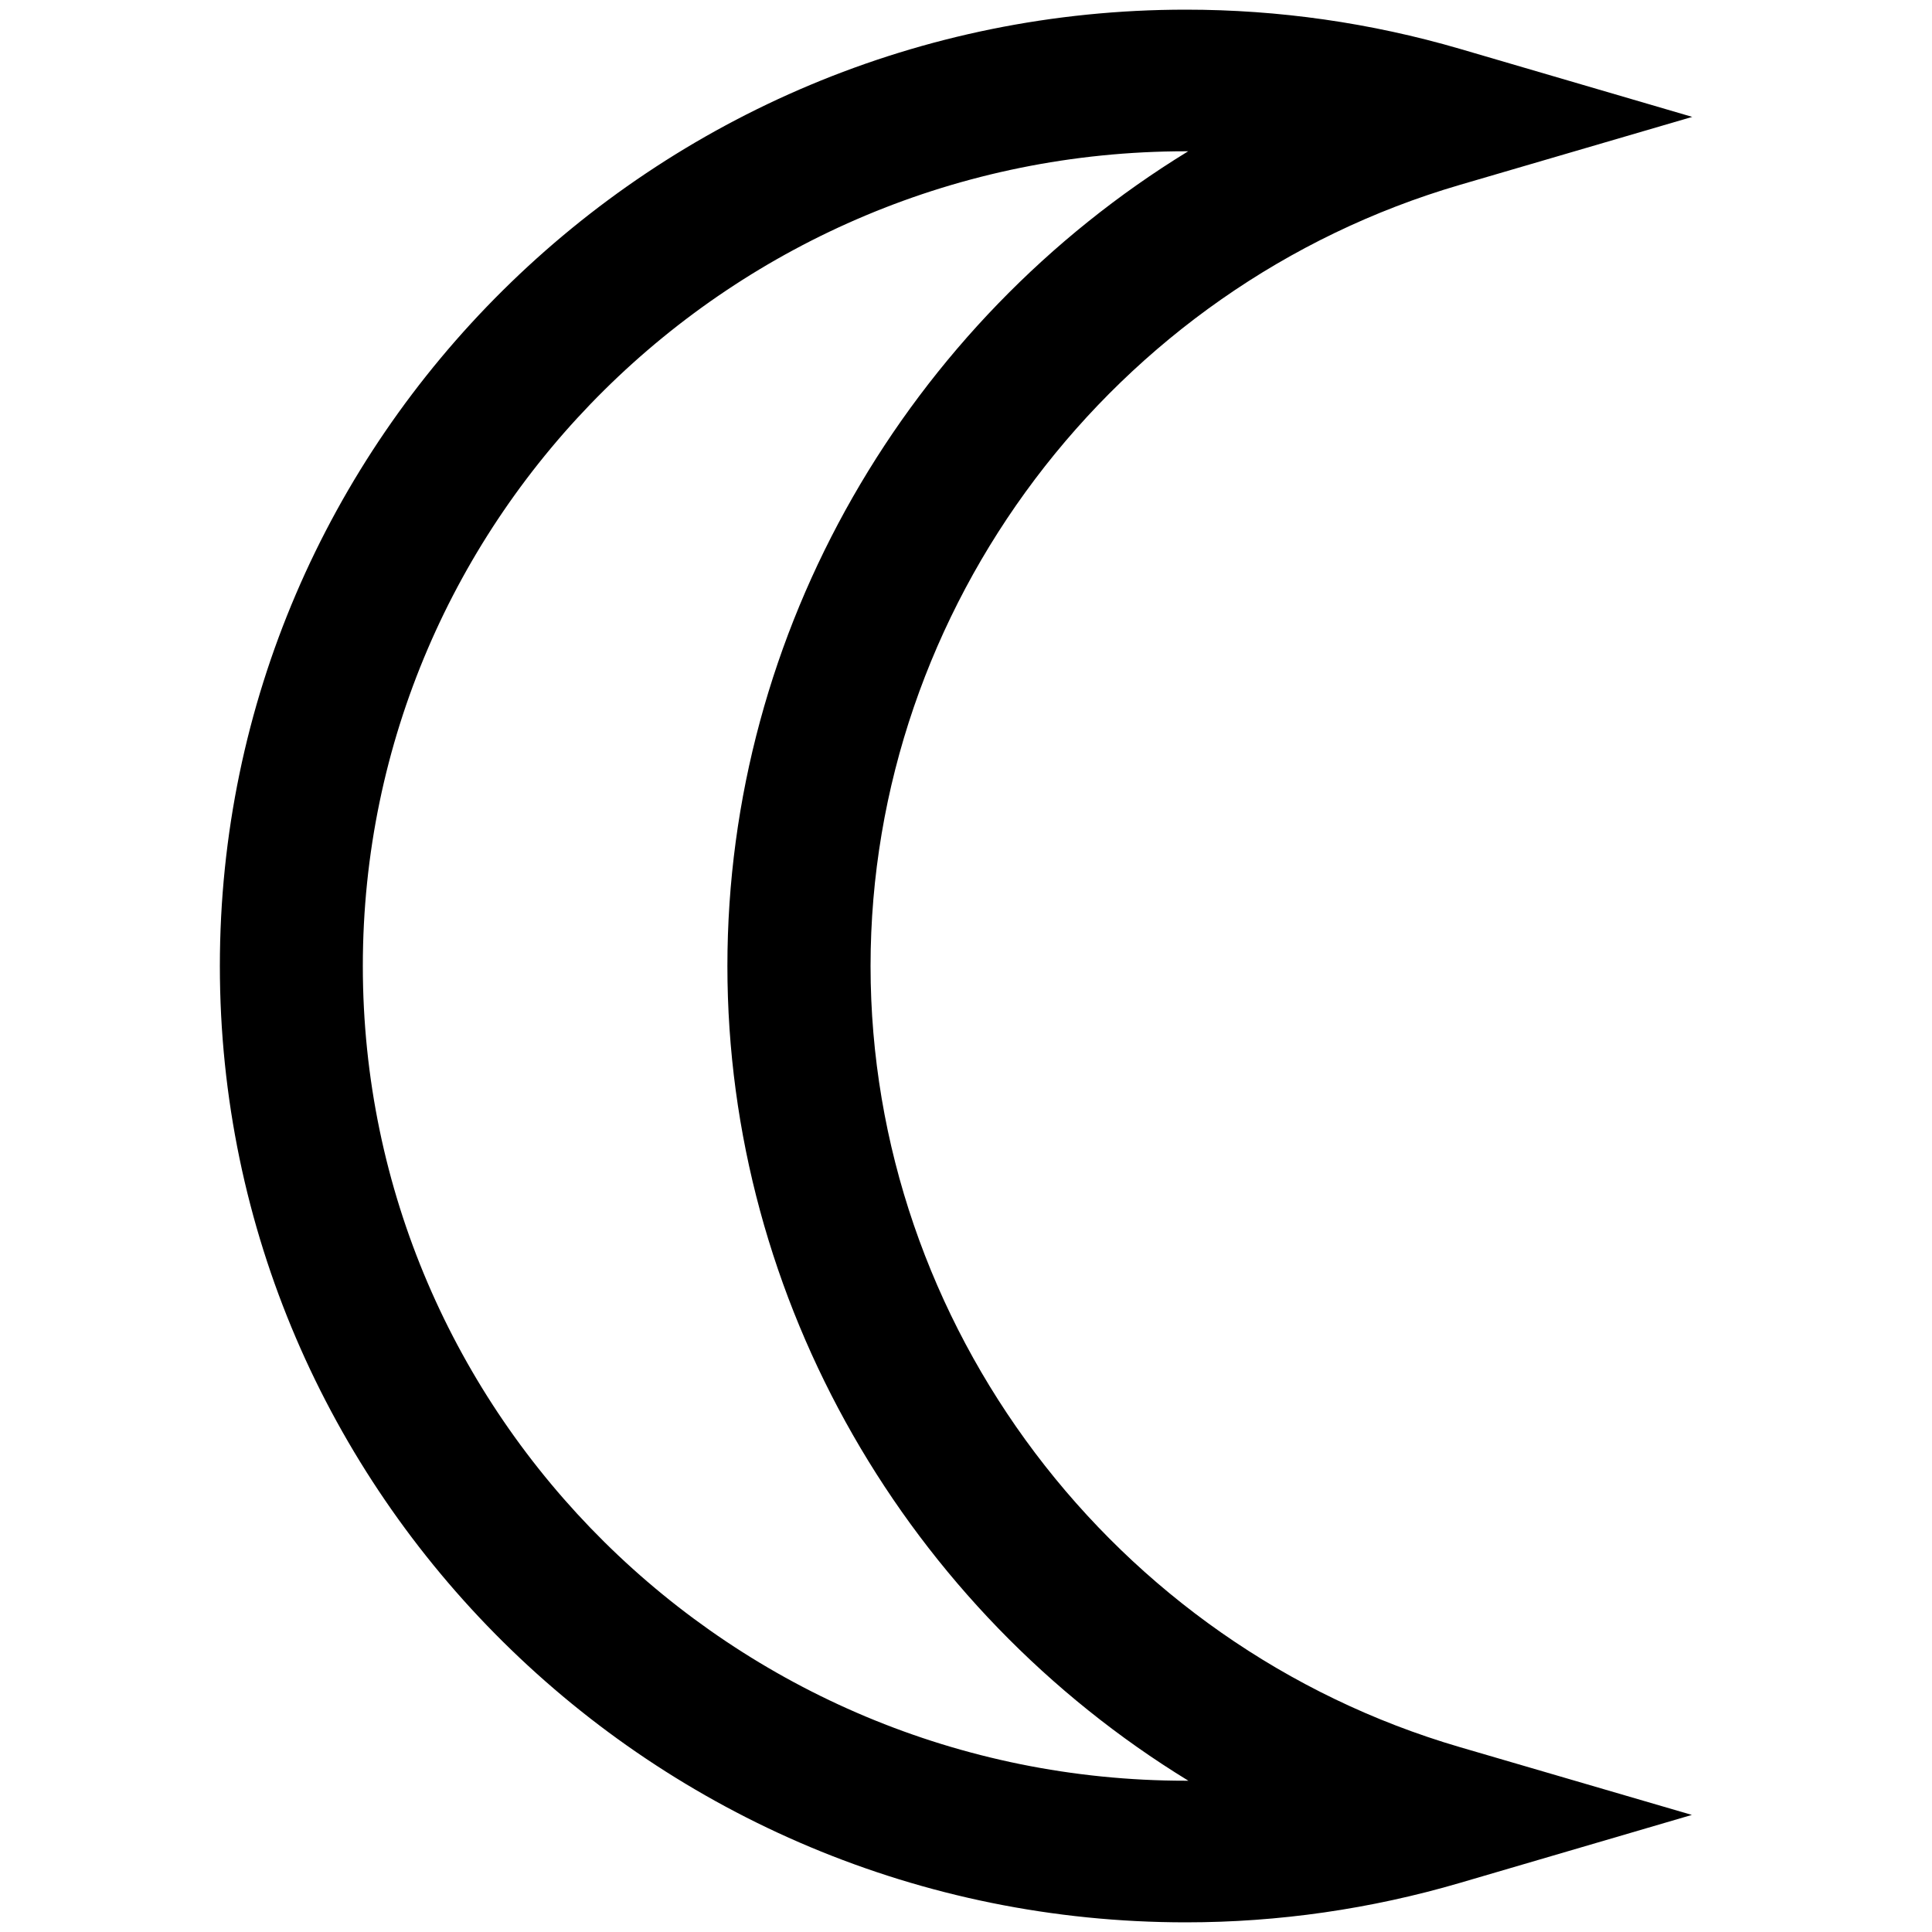 <?xml version="1.0" standalone="no"?>
<!--Created with Sketsa SVG Editor (http://www.kiyut.com)-->
<?xml-stylesheet type="text/css" href="..\nature.css" ?>
<svg contentScriptType="text/ecmascript" width="100.0px" xmlns:xlink="http://www.w3.org/1999/xlink" baseProfile="full"
    zoomAndPan="magnify" contentStyleType="text/css" height="100.0px" preserveAspectRatio="xMidYMid meet" xmlns="http://www.w3.org/2000/svg"
    version="1.0">
    <path d="M 61.38 99.5 C 33.81 99.5 11.38 77.29 11.38 50.0 S 33.81 0.5 61.38 0.5 c 4.8 0.0 9.57 0.68 14.19 2.03 l 
        12.02 3.52 L 75.56 9.57 C 57.6 14.82 45.06 31.45 45.06 50.0 c 0.0 18.55 12.54 35.18 30.5 40.43 l 12.01 3.51 l 
        -12.01 3.52 C 70.95 98.81 66.18 99.5 61.38 99.5 L 61.38 99.5 z M 61.38 7.83 C 37.89 7.83 18.78 26.75 18.78 50.0 
        S 37.89 92.17 61.38 92.17 c 0.04 0.0 0.09 0.0 0.13 0.0 C 47.02 83.3 37.65 67.37 37.65 50.0 c 0.0 -17.37 9.36 
        -33.3 23.85 -42.17 C 61.46 7.83 61.42 7.83 61.38 7.83 L 61.38 7.83 z"/>
</svg>